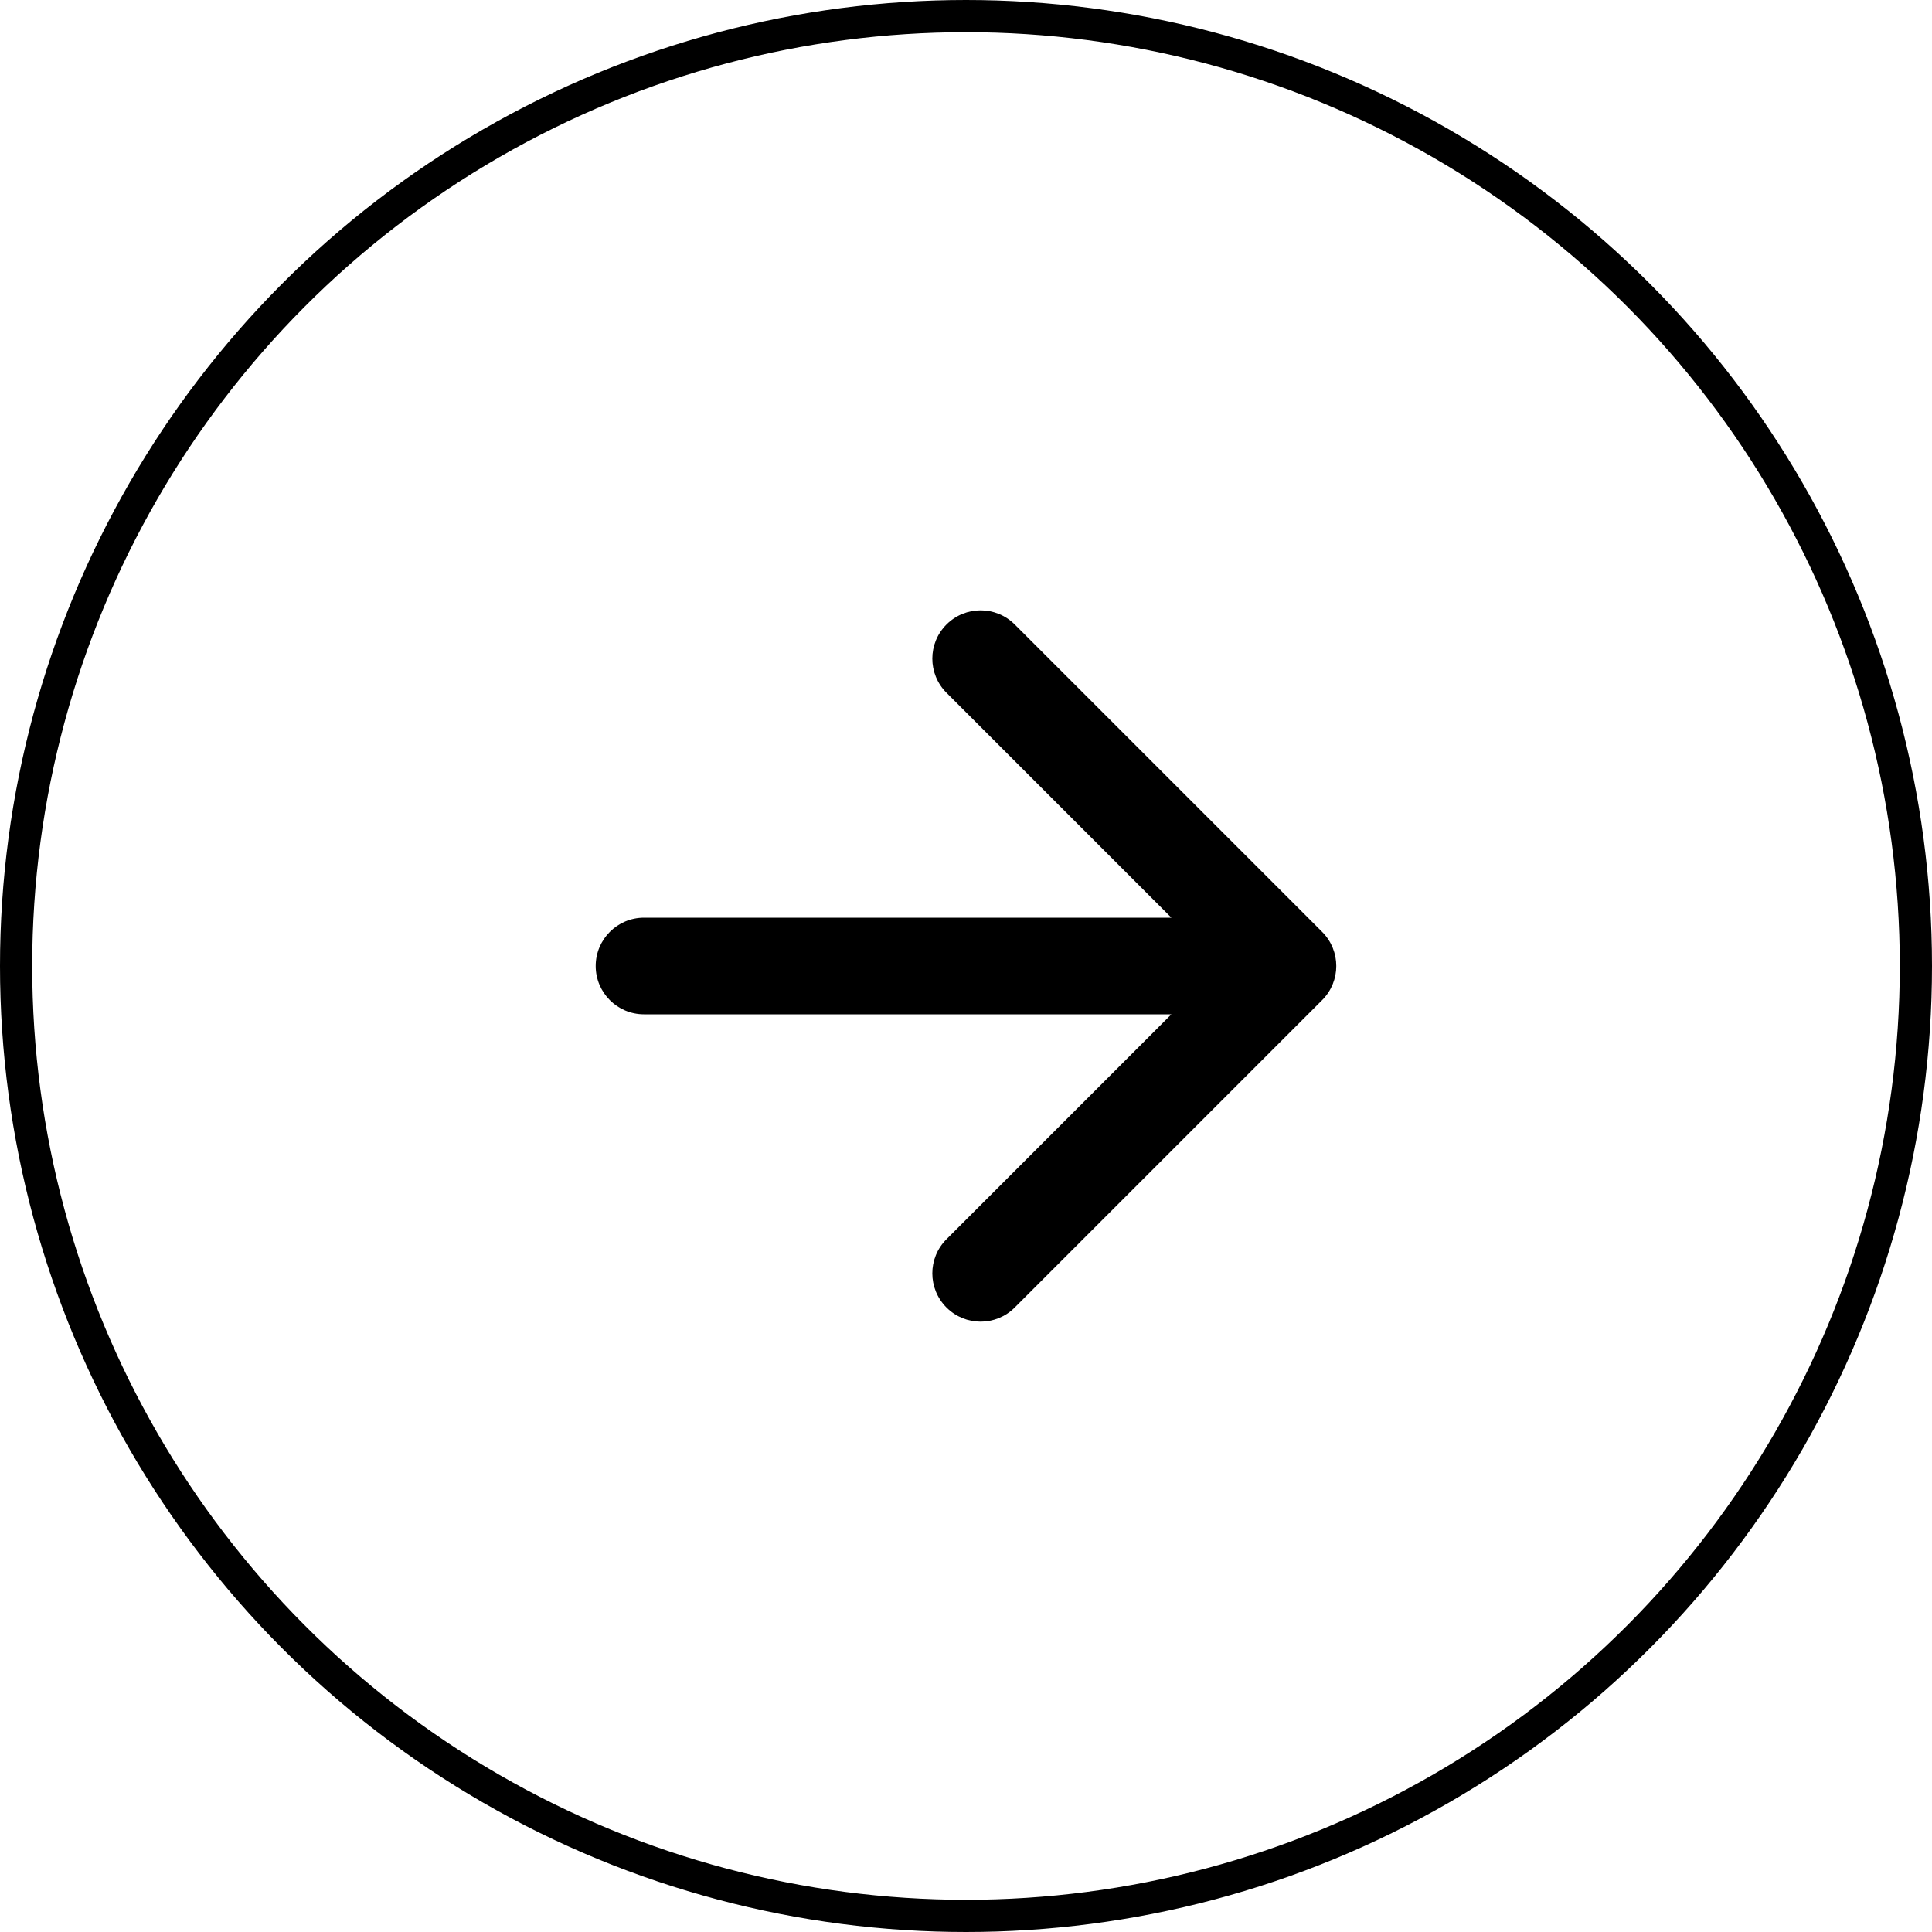 <svg width="30" height="30" viewBox="0 0 30 30" fill="none" xmlns="http://www.w3.org/2000/svg">
<path d="M20.53 15.53C20.823 15.237 20.823 14.763 20.53 14.47L15.757 9.697C15.464 9.404 14.99 9.404 14.697 9.697C14.404 9.99 14.404 10.464 14.697 10.757L18.939 15L14.697 19.243C14.404 19.535 14.404 20.01 14.697 20.303C14.99 20.596 15.464 20.596 15.757 20.303L20.53 15.53ZM10 14.25C9.586 14.25 9.25 14.586 9.25 15C9.25 15.414 9.586 15.75 10 15.75V14.25ZM20 14.25L10 14.25V15.75L20 15.75V14.25Z" fill="black"/>
<circle cx="15" cy="15" r="14.75" stroke="black" stroke-width="0.5"/>
</svg>
